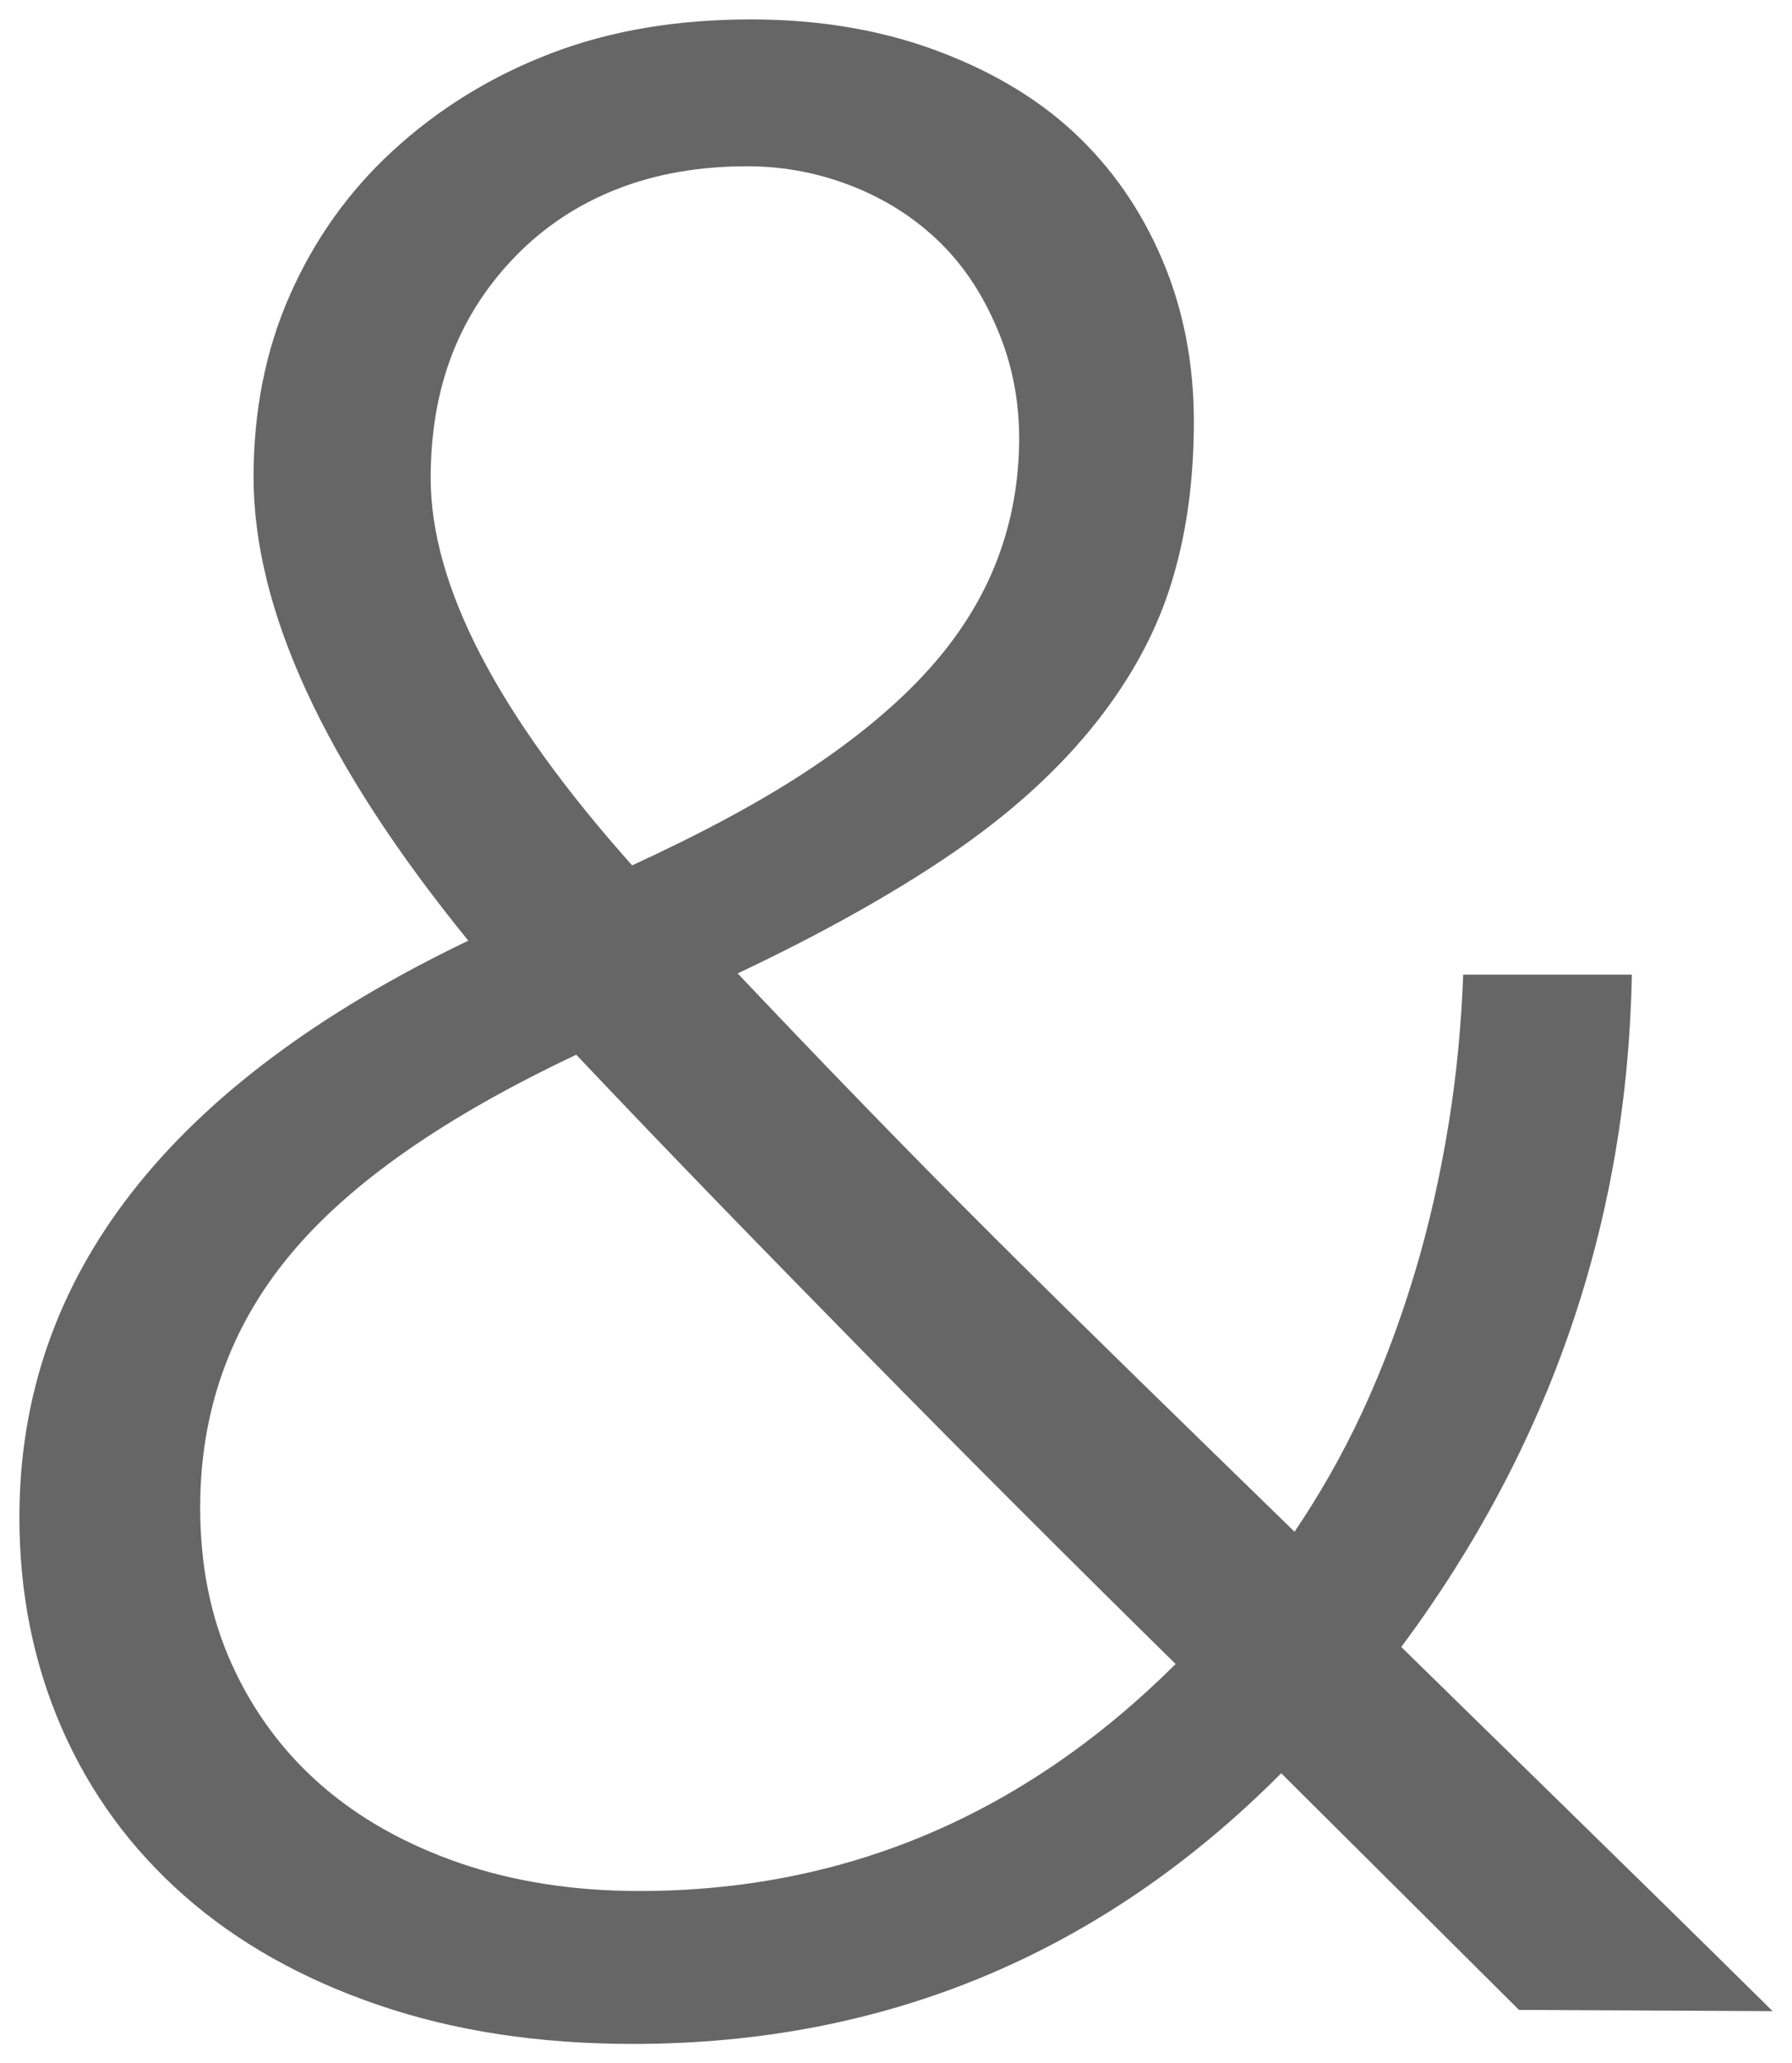 <svg version="1.1" width="46.156" height="53.125" viewBox="0.313 0.25 46.156 53.125" xmlns="http://www.w3.org/2000/svg" xmlns:xlink="http://www.w3.org/1999/xlink">
  <!-- Exported by Scratch - http://scratch.mit.edu/ -->
  <g id="ID0.8545918669551611">
    <g id="layer1">
      <path id="path3108" fill="#666666" stroke="none" d="M 19.656 0.75 C 17.781 0.75 16.059 1.027 14.5 1.625 C 12.941 2.223 11.586 3.07 10.438 4.125 C 9.289 5.18 8.414 6.414 7.781 7.844 C 7.148 9.274 6.844 10.844 6.844 12.531 C 6.844 15.953 8.672 19.922 12.375 24.469 C 4.664 28.172 0.812 33.125 0.813 39.313 C 0.812 41.281 1.18 43.086 1.906 44.75 C 2.633 46.414 3.691 47.856 5.063 49.063 C 6.434 50.27 8.105 51.207 10.063 51.875 C 12.02 52.543 14.187 52.875 16.625 52.875 C 23.117 52.875 28.695 50.547 33.313 45.906 L 39.438 52 L 45.969 52.031 C 44 50.086 42.227 48.348 40.656 46.813 C 39.086 45.277 37.672 43.898 36.406 42.656 C 40.25 37.477 42.227 31.695 42.344 25.344 L 38 25.344 C 37.953 26.609 37.836 27.887 37.625 29.188 C 37.414 30.488 37.125 31.789 36.75 33.031 C 36.375 34.273 35.934 35.457 35.406 36.594 C 34.879 37.73 34.289 38.75 33.656 39.688 C 30.961 37.063 28.41 34.586 26.031 32.219 C 23.652 29.852 21.422 27.539 19.313 25.313 C 21.445 24.305 23.262 23.289 24.75 22.281 C 26.238 21.274 27.437 20.199 28.375 19.063 C 29.312 17.926 30.016 16.707 30.438 15.406 C 30.859 14.105 31.062 12.688 31.063 11.094 C 31.062 9.594 30.789 8.203 30.25 6.938 C 29.711 5.672 28.953 4.57 27.969 3.656 C 26.984 2.742 25.781 2.047 24.375 1.531 C 22.969 1.016 21.391 0.75 19.656 0.75 Z M 19.563 4.531 C 20.547 4.531 21.469 4.723 22.313 5.063 C 23.156 5.402 23.898 5.879 24.531 6.5 C 25.164 7.121 25.637 7.863 26 8.719 C 26.363 9.574 26.562 10.5 26.563 11.531 C 26.562 12.633 26.375 13.672 26 14.656 C 25.625 15.641 25.047 16.578 24.25 17.469 C 23.453 18.359 22.41 19.23 21.156 20.063 C 19.902 20.895 18.375 21.711 16.594 22.531 C 13.125 18.641 11.406 15.328 11.406 12.563 C 11.406 11.414 11.582 10.328 11.969 9.344 C 12.355 8.359 12.922 7.527 13.625 6.813 C 14.328 6.098 15.18 5.523 16.188 5.125 C 17.195 4.727 18.32 4.531 19.563 4.531 Z M 15.156 27.406 C 17.57 29.961 20.051 32.504 22.594 35.094 C 25.137 37.684 27.805 40.352 30.594 43.094 C 26.68 46.984 22.078 48.938 16.781 48.938 C 15.094 48.938 13.551 48.699 12.156 48.219 C 10.762 47.738 9.578 47.074 8.594 46.219 C 7.609 45.363 6.832 44.313 6.281 43.094 C 5.73 41.875 5.469 40.539 5.469 39.063 C 5.469 36.602 6.234 34.426 7.781 32.563 C 9.328 30.699 11.781 29 15.156 27.406 Z " stroke-width="1"/>
    </g>
  </g>
</svg>